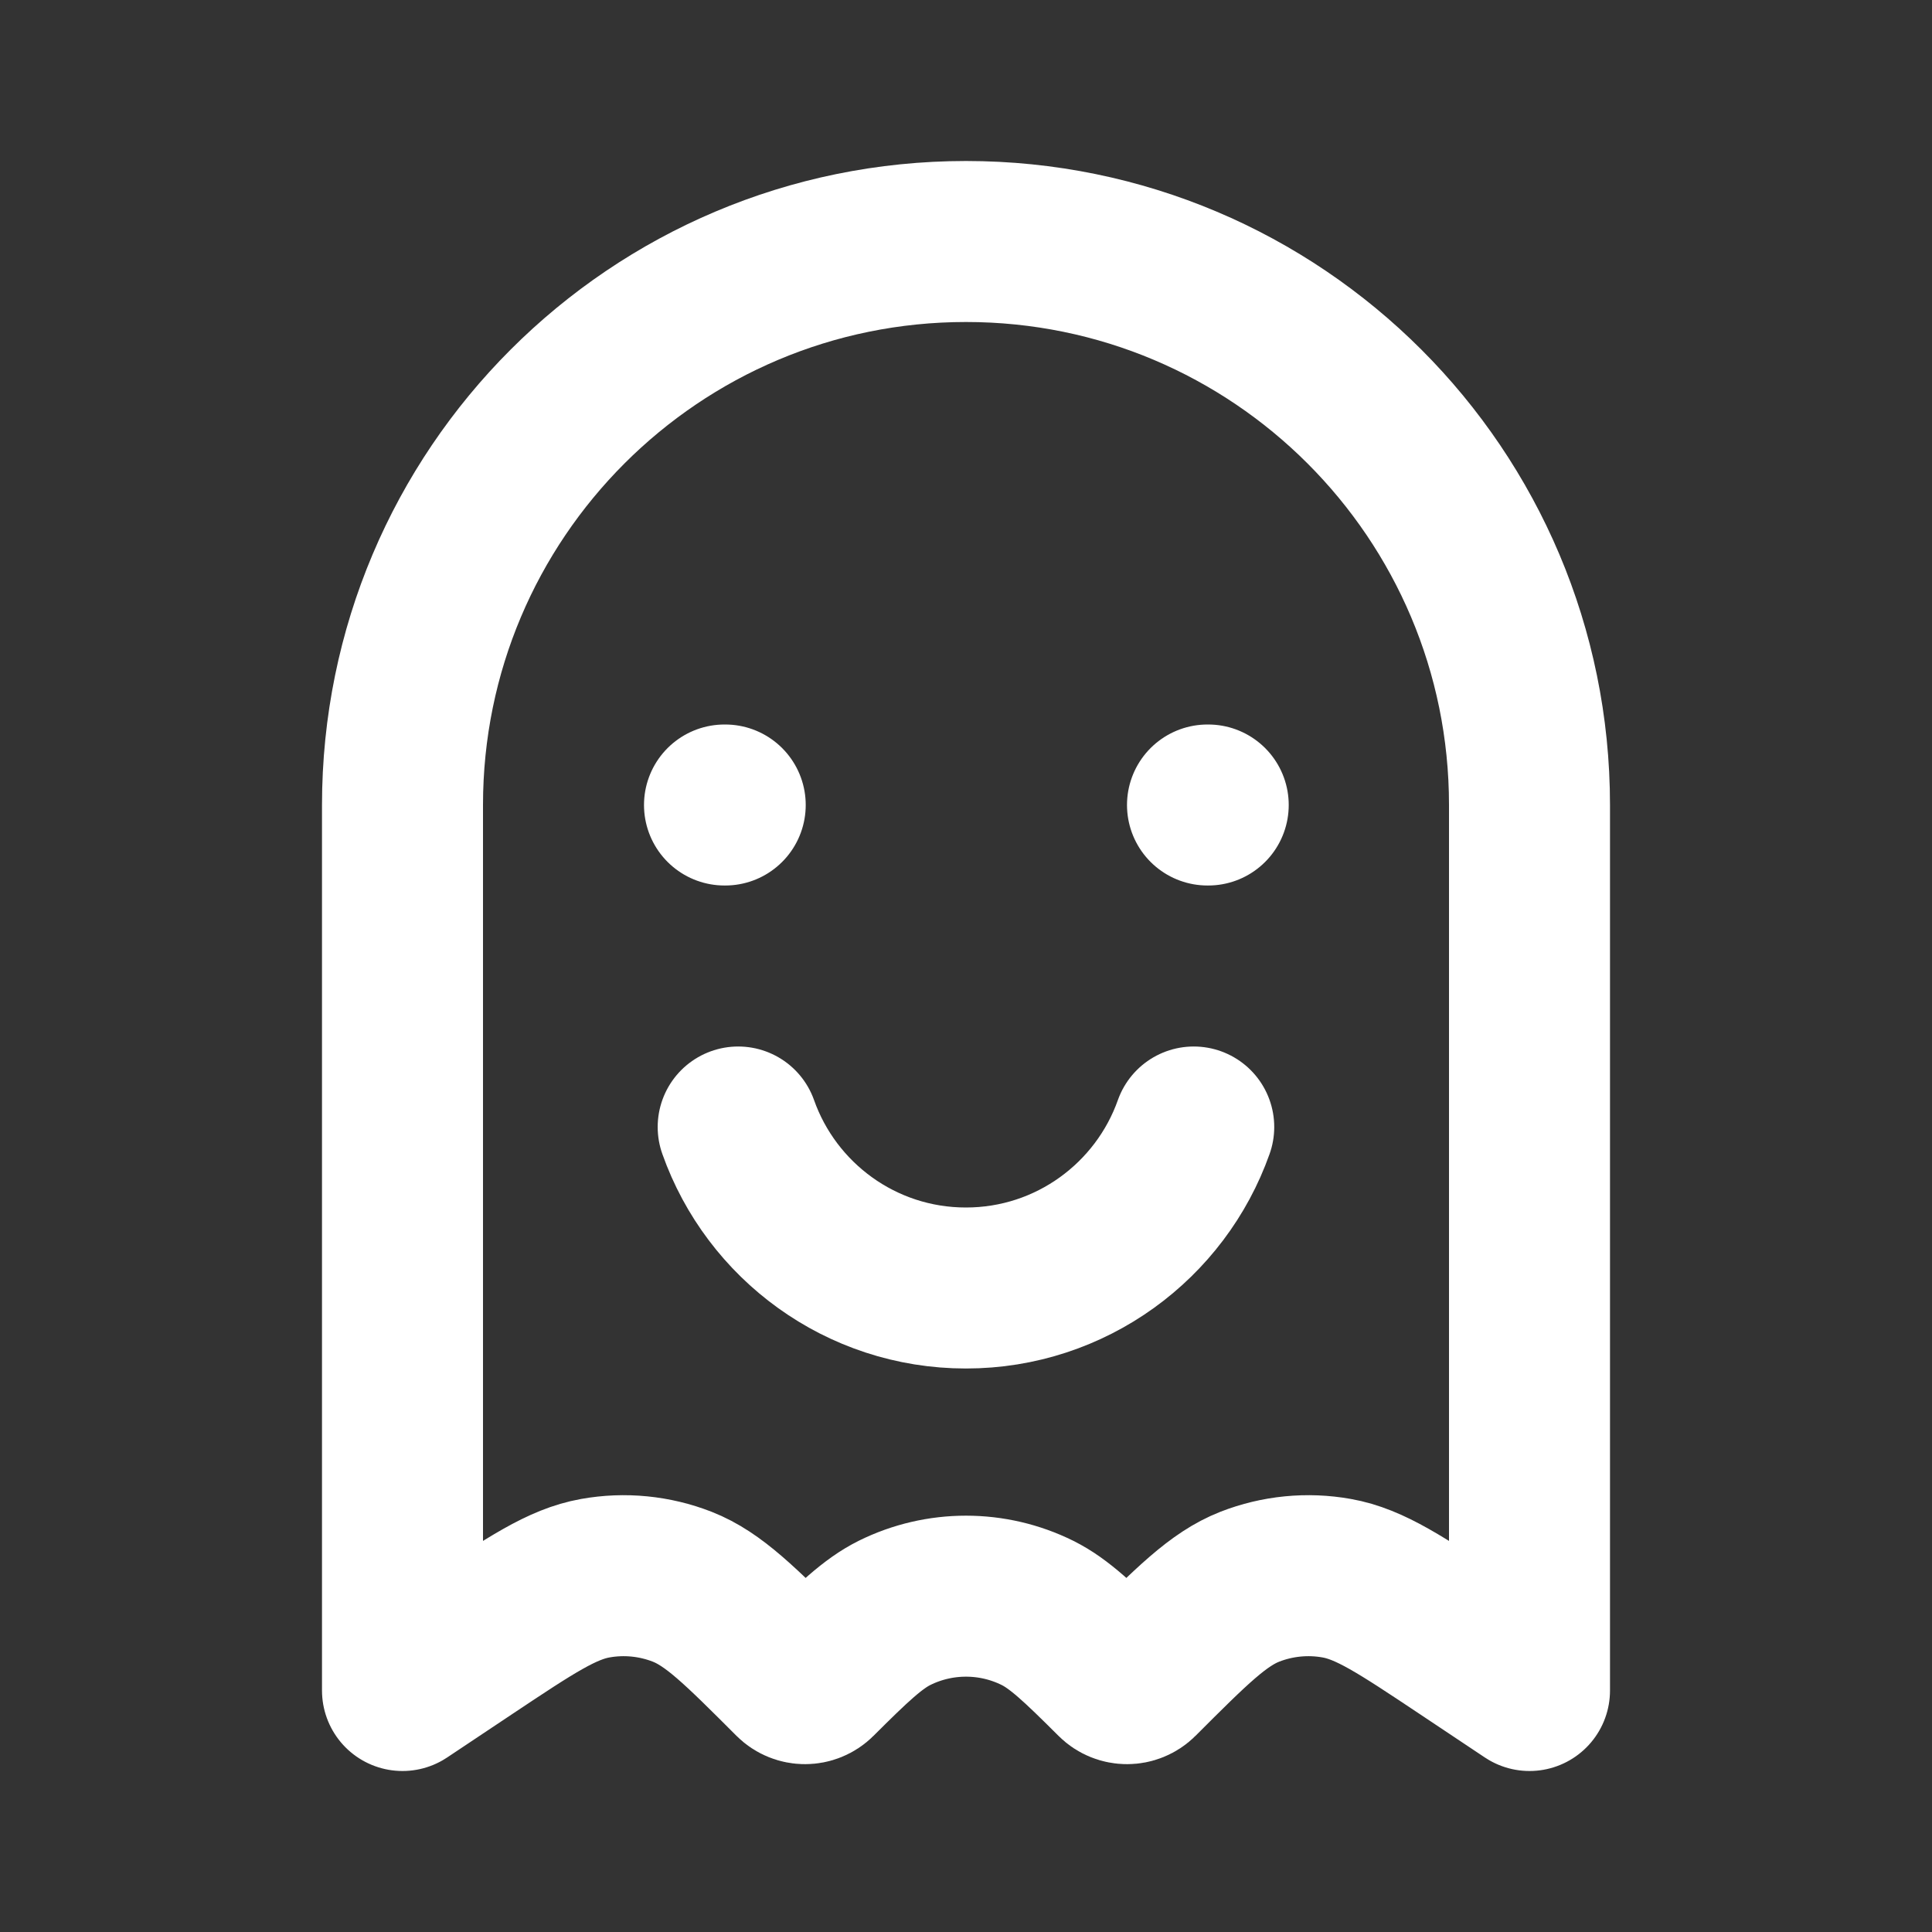 <!DOCTYPE svg PUBLIC "-//W3C//DTD SVG 1.1//EN" "http://www.w3.org/Graphics/SVG/1.1/DTD/svg11.dtd">
<!-- Uploaded to: SVG Repo, www.svgrepo.com, Transformed by: SVG Repo Mixer Tools -->
<svg width="800px" height="800px" viewBox="0 0 24 24" fill="none" xmlns="http://www.w3.org/2000/svg">
<rect x="0" y="0" width="24" height="24" fill="#333333" stroke="none"/>
<g id="SVGRepo_bgCarrier" stroke-width="0"/>
<g id="SVGRepo_tracerCarrier" stroke-linecap="round" stroke-linejoin="round"/>
<g id="SVGRepo_iconCarrier"> <path d="M9.17 14C9.582 15.165 10.693 16 11.999 16C13.305 16 14.417 15.165 14.829 14M9 10H9.009M15 10H15.009M5 10C5 6.134 8.134 3 12 3C15.866 3 19 6.134 19 10V21L18.183 20.455C17.405 19.937 17.017 19.678 16.605 19.605C16.242 19.54 15.868 19.577 15.525 19.711C15.136 19.864 14.806 20.194 14.145 20.855V20.855C14.065 20.935 13.935 20.935 13.855 20.855C13.404 20.405 13.155 20.169 12.888 20.036C12.329 19.759 11.671 19.759 11.112 20.036C10.845 20.169 10.596 20.405 10.145 20.855C10.065 20.935 9.935 20.935 9.855 20.855V20.855C9.194 20.194 8.864 19.864 8.475 19.711C8.132 19.577 7.758 19.54 7.395 19.605C6.984 19.678 6.595 19.937 5.817 20.455L5 21V10Z" stroke="#ffffff" stroke-width="2" stroke-linecap="round" stroke-linejoin="round"/> </g>
</svg>